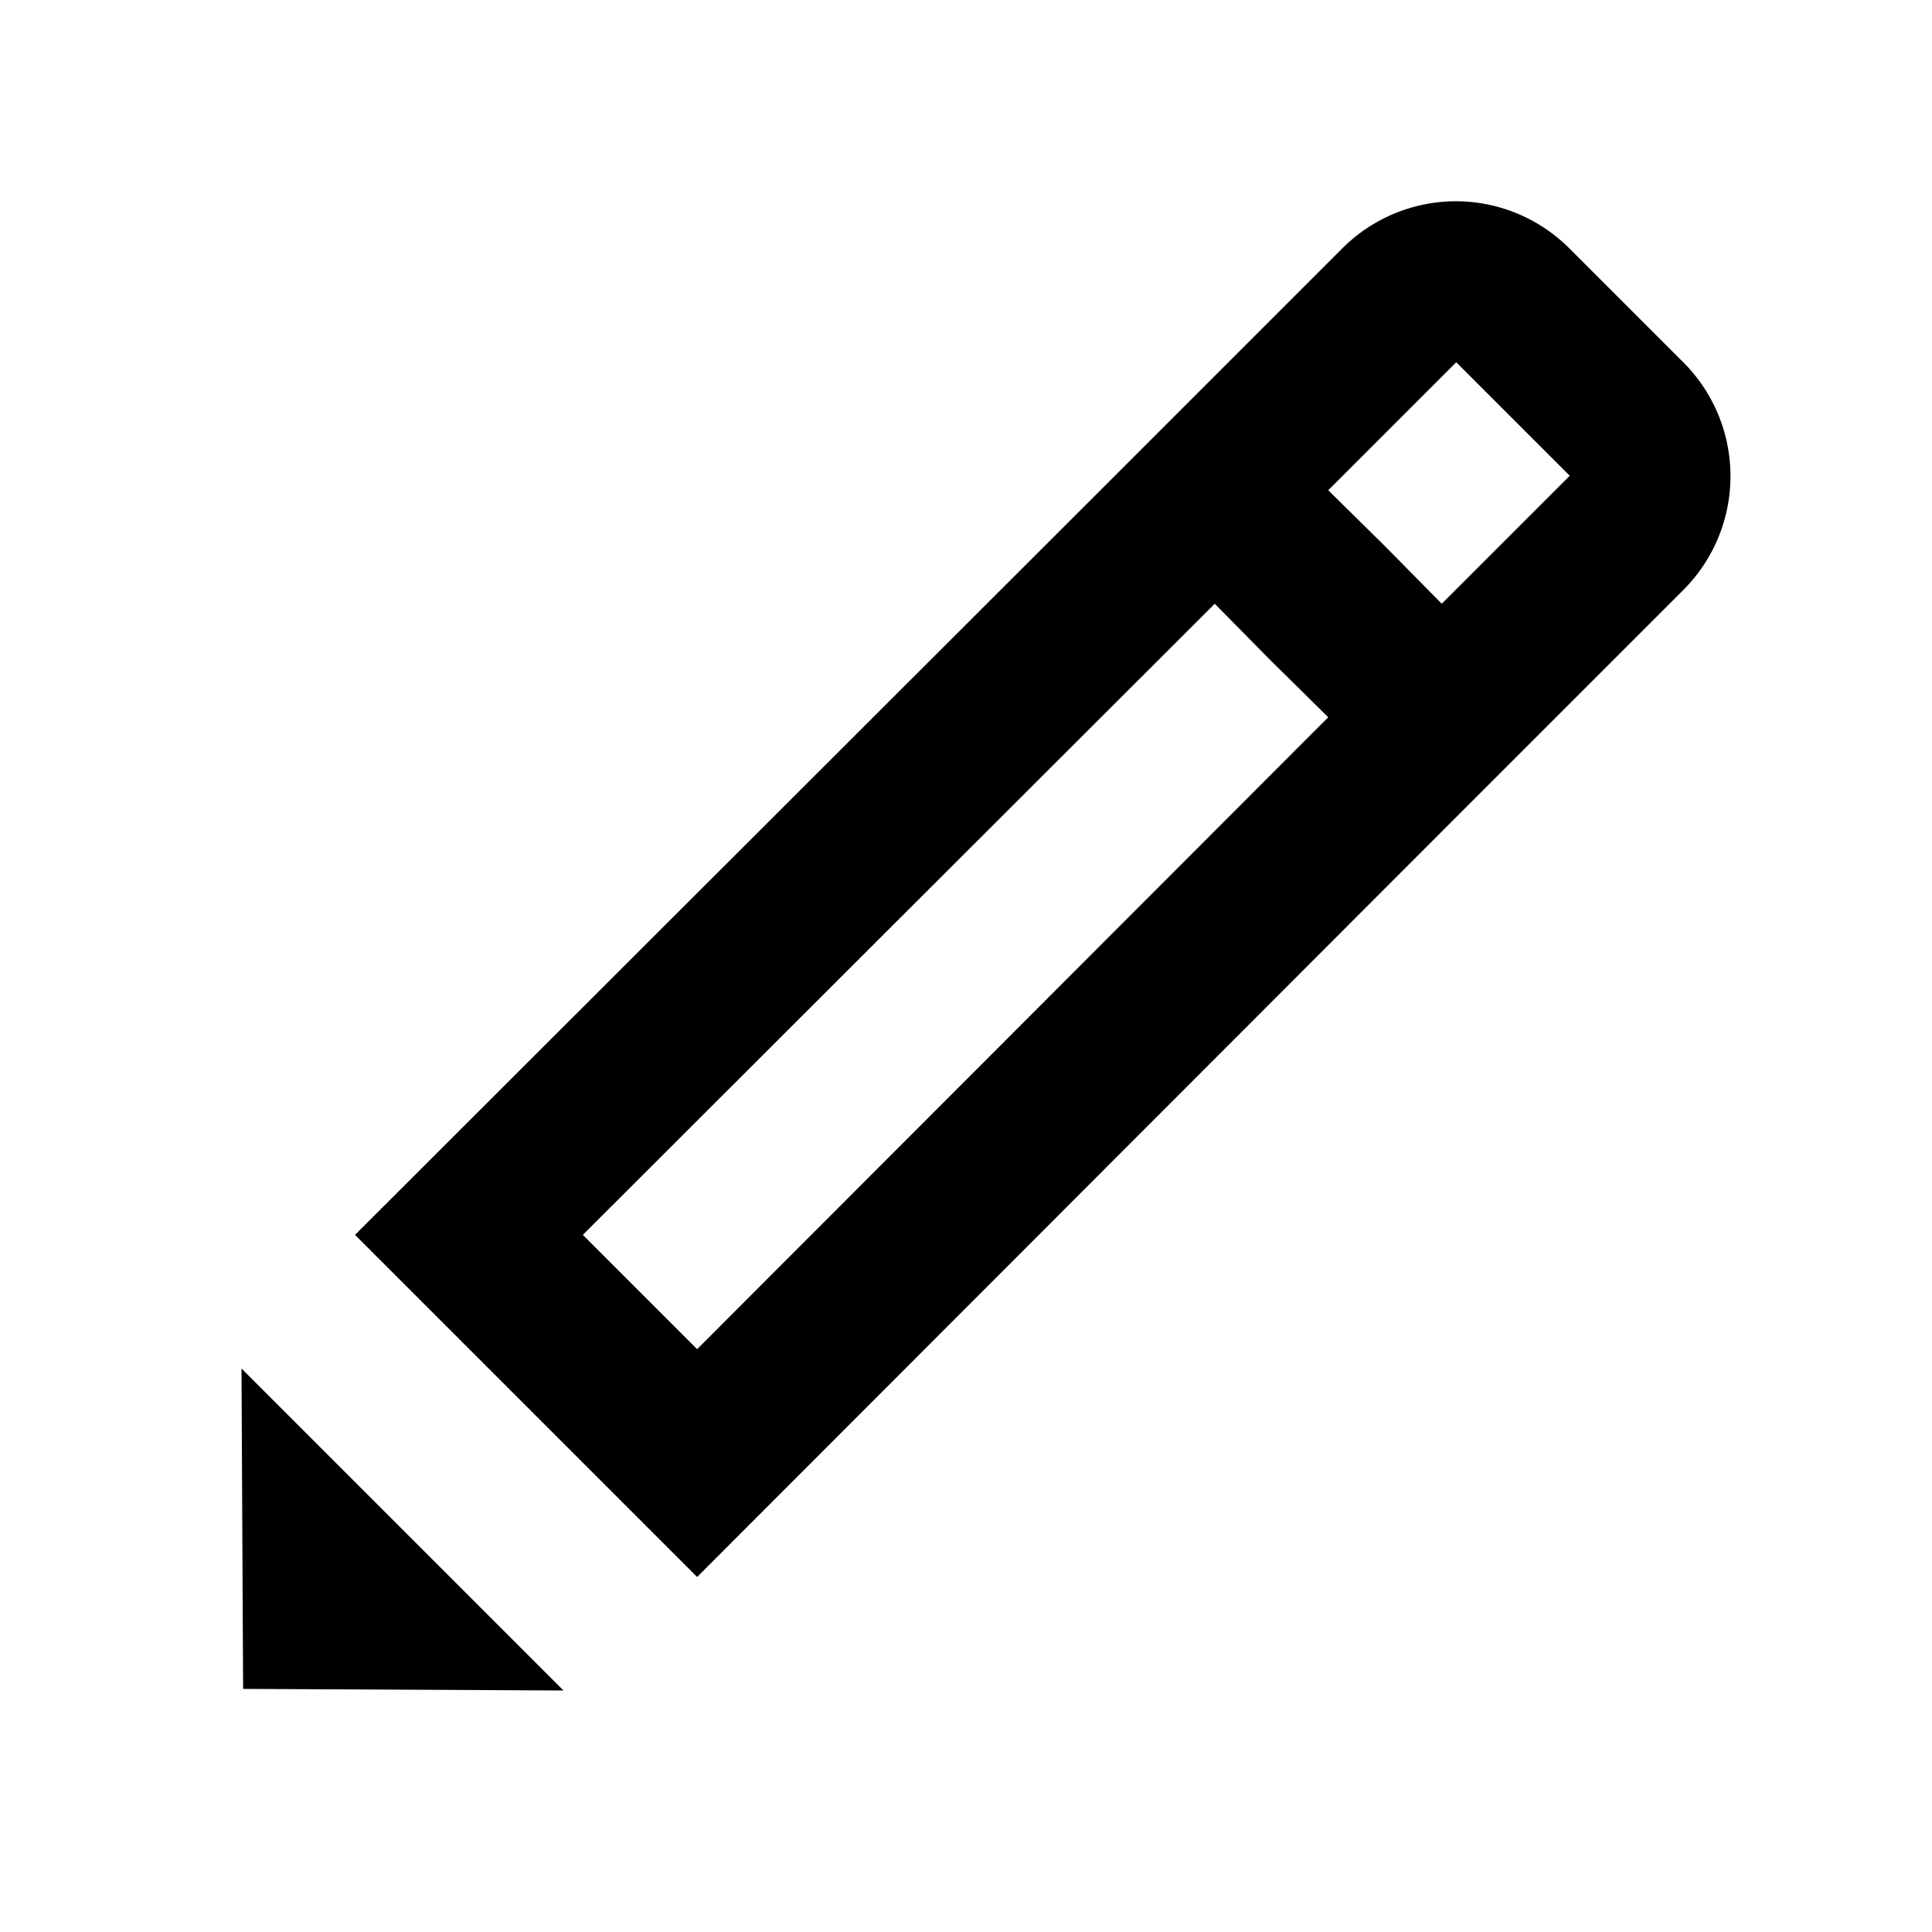 <svg xmlns="http://www.w3.org/2000/svg" viewBox="0 0 24 24"><defs><style>.cls-1{fill:none;}</style></defs><g id="_Calque_" data-name="&lt;Calque&gt;"><rect class="cls-1" width="24" height="24"/><path d="M20.91,4.5,19.5,3.09a2,2,0,0,0-1.41-.59h0a2,2,0,0,0-1.42.59l-3,3h0L4.41,15.34l4.25,4.25,9.25-9.26,3-3A2,2,0,0,0,20.91,4.5ZM8.66,16.76,7.24,15.34,15.09,7.5l.7.71.71.7ZM17.91,7.5l-.7-.71-.71-.7L18.09,4.5,19.5,5.91Z"/><polygon points="3.02 20.98 7 21 3 17 3.02 20.98"/></g></svg>